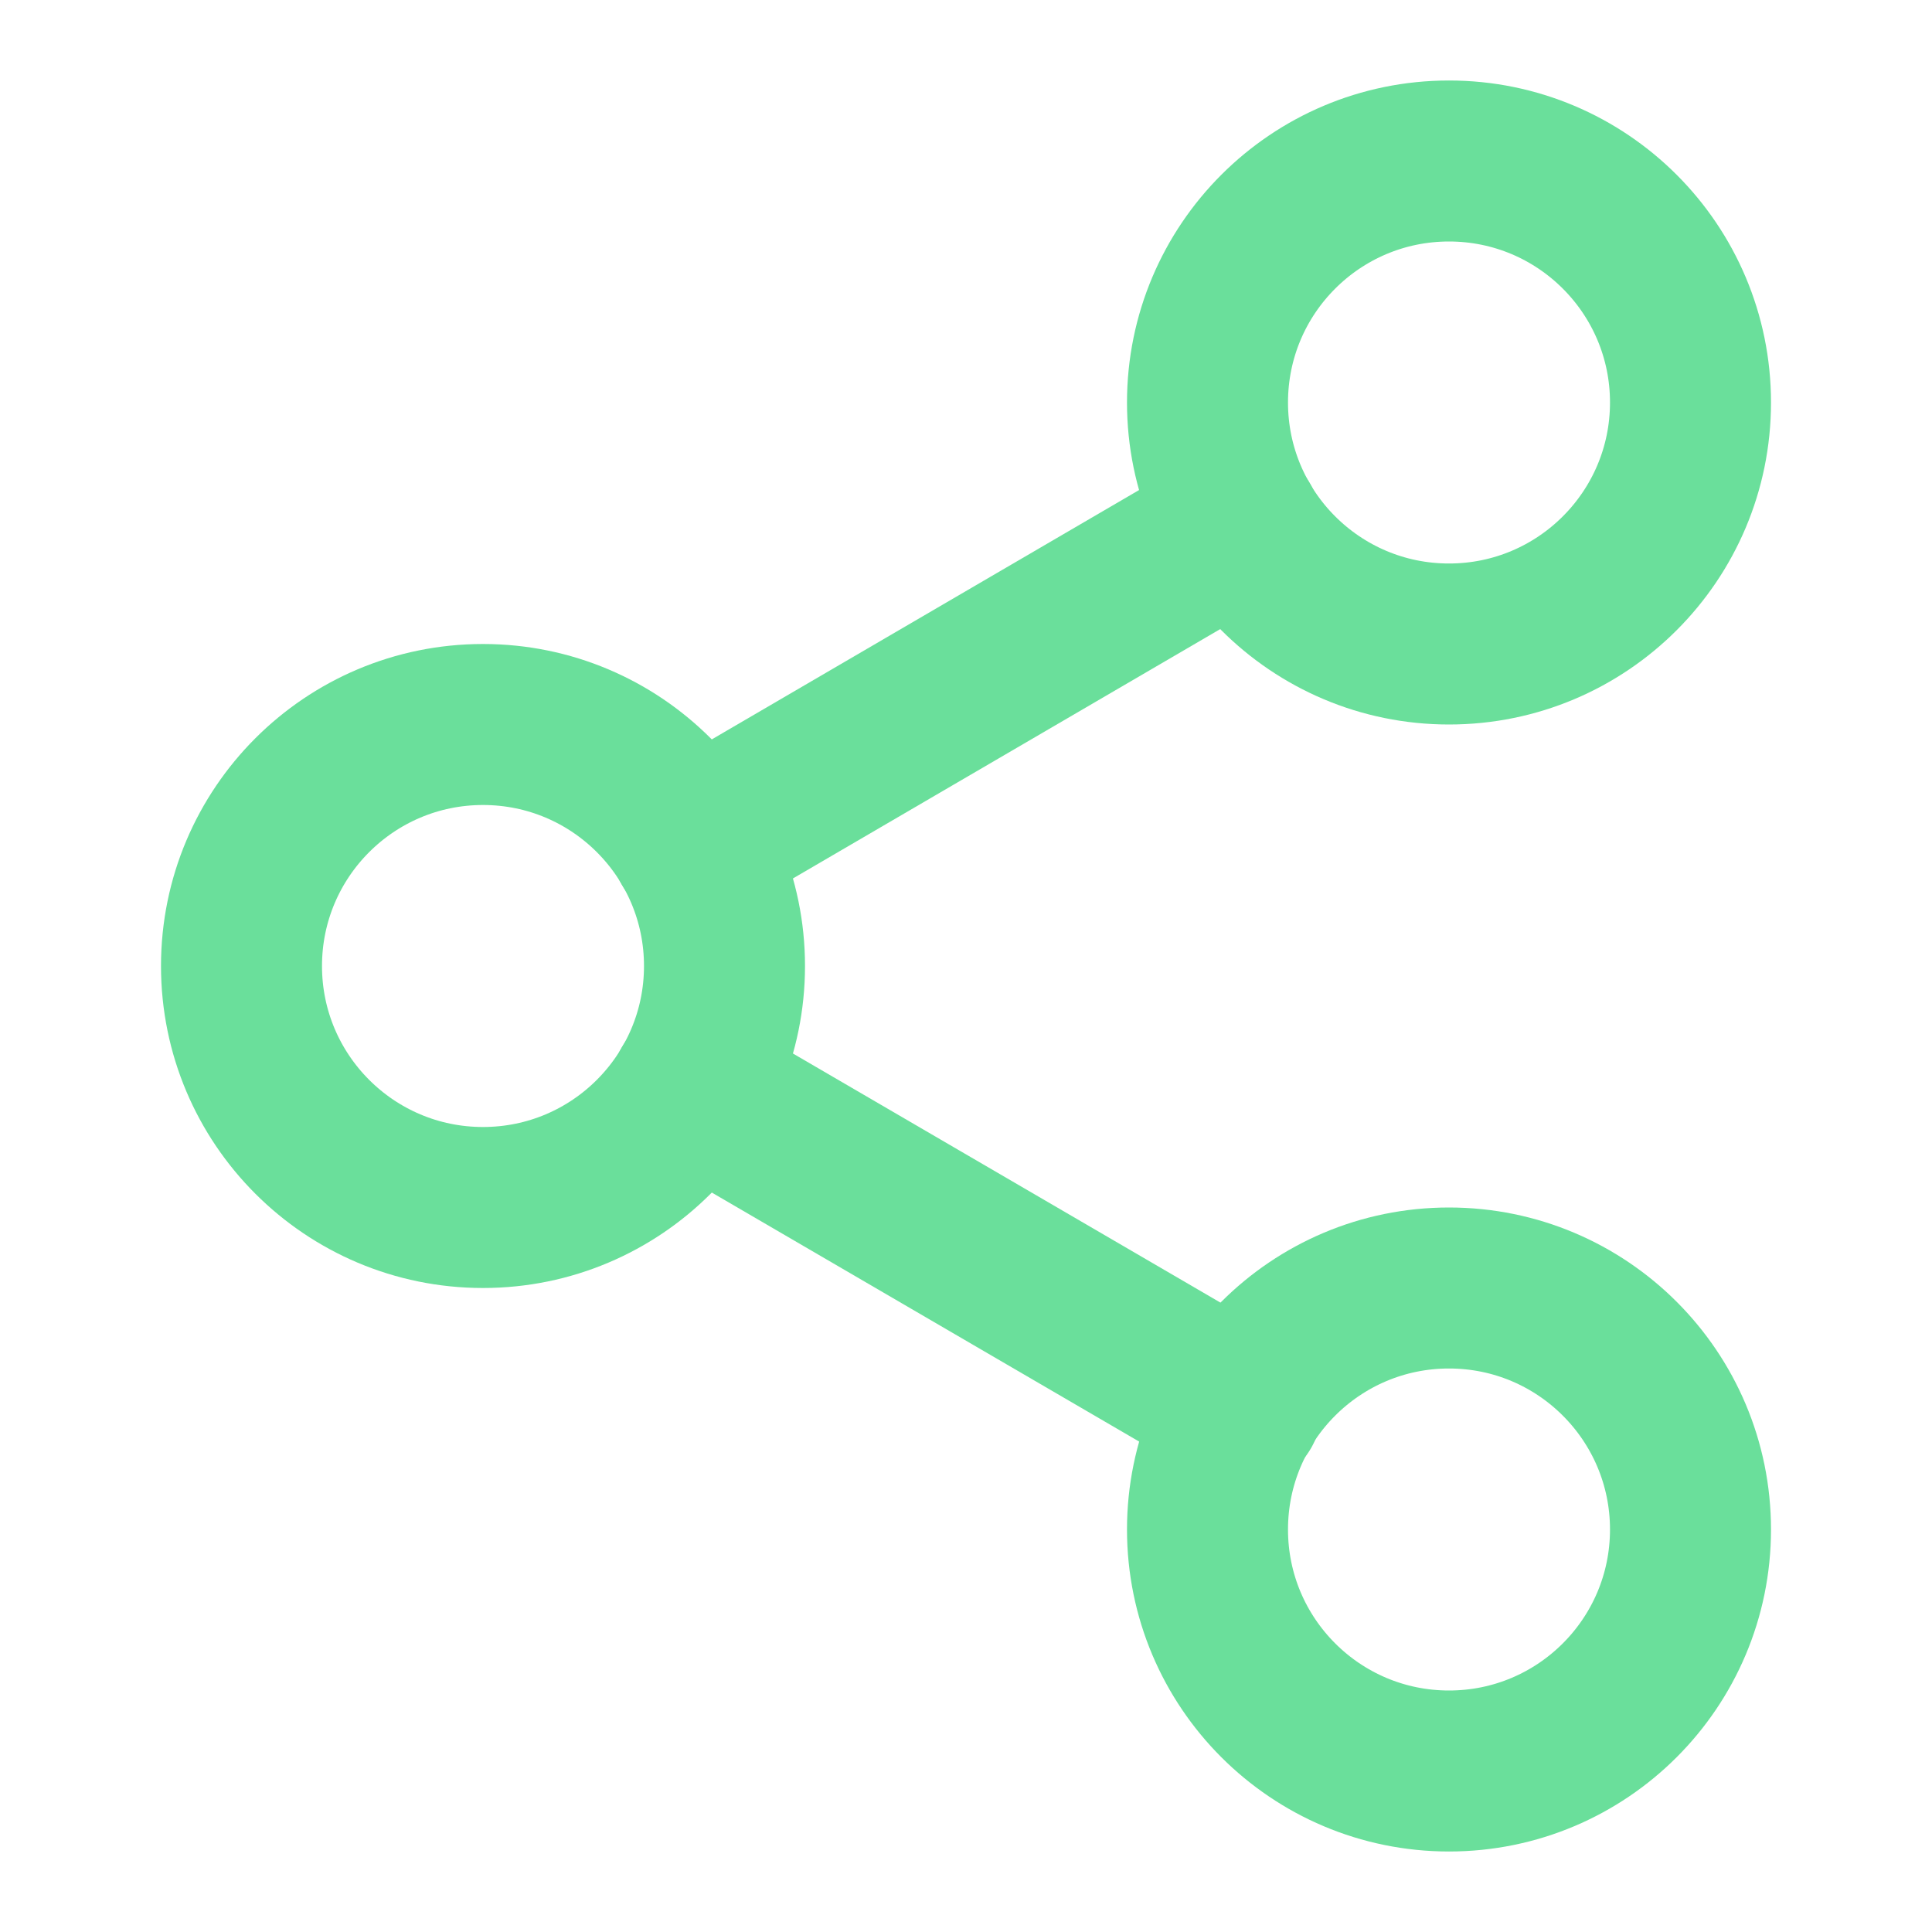 <svg width="24" height="24" viewBox="0 0 24 24" fill="none" xmlns="http://www.w3.org/2000/svg">
<path d="M18 8C19.657 8 21 6.657 21 5C21 3.343 19.657 2 18 2C16.343 2 15 3.343 15 5C15 6.657 16.343 8 18 8Z" stroke="#6ADF9B" stroke-width="2" stroke-linecap="round" stroke-linejoin="round"/>
<path d="M6 15C7.657 15 9 13.657 9 12C9 10.343 7.657 9 6 9C4.343 9 3 10.343 3 12C3 13.657 4.343 15 6 15Z" stroke="#6ADF9B" stroke-width="2" stroke-linecap="round" stroke-linejoin="round"/>
<path d="M18 22C19.657 22 21 20.657 21 19C21 17.343 19.657 16 18 16C16.343 16 15 17.343 15 19C15 20.657 16.343 22 18 22Z" stroke="#6ADF9B" stroke-width="2" stroke-linecap="round" stroke-linejoin="round"/>
<path d="M8.59 13.51L15.42 17.49" stroke="#6ADF9B" stroke-width="2" stroke-linecap="round" stroke-linejoin="round"/>
<path d="M15.41 6.51L8.59 10.49" stroke="#6ADF9B" stroke-width="2" stroke-linecap="round" stroke-linejoin="round"/>
</svg>
